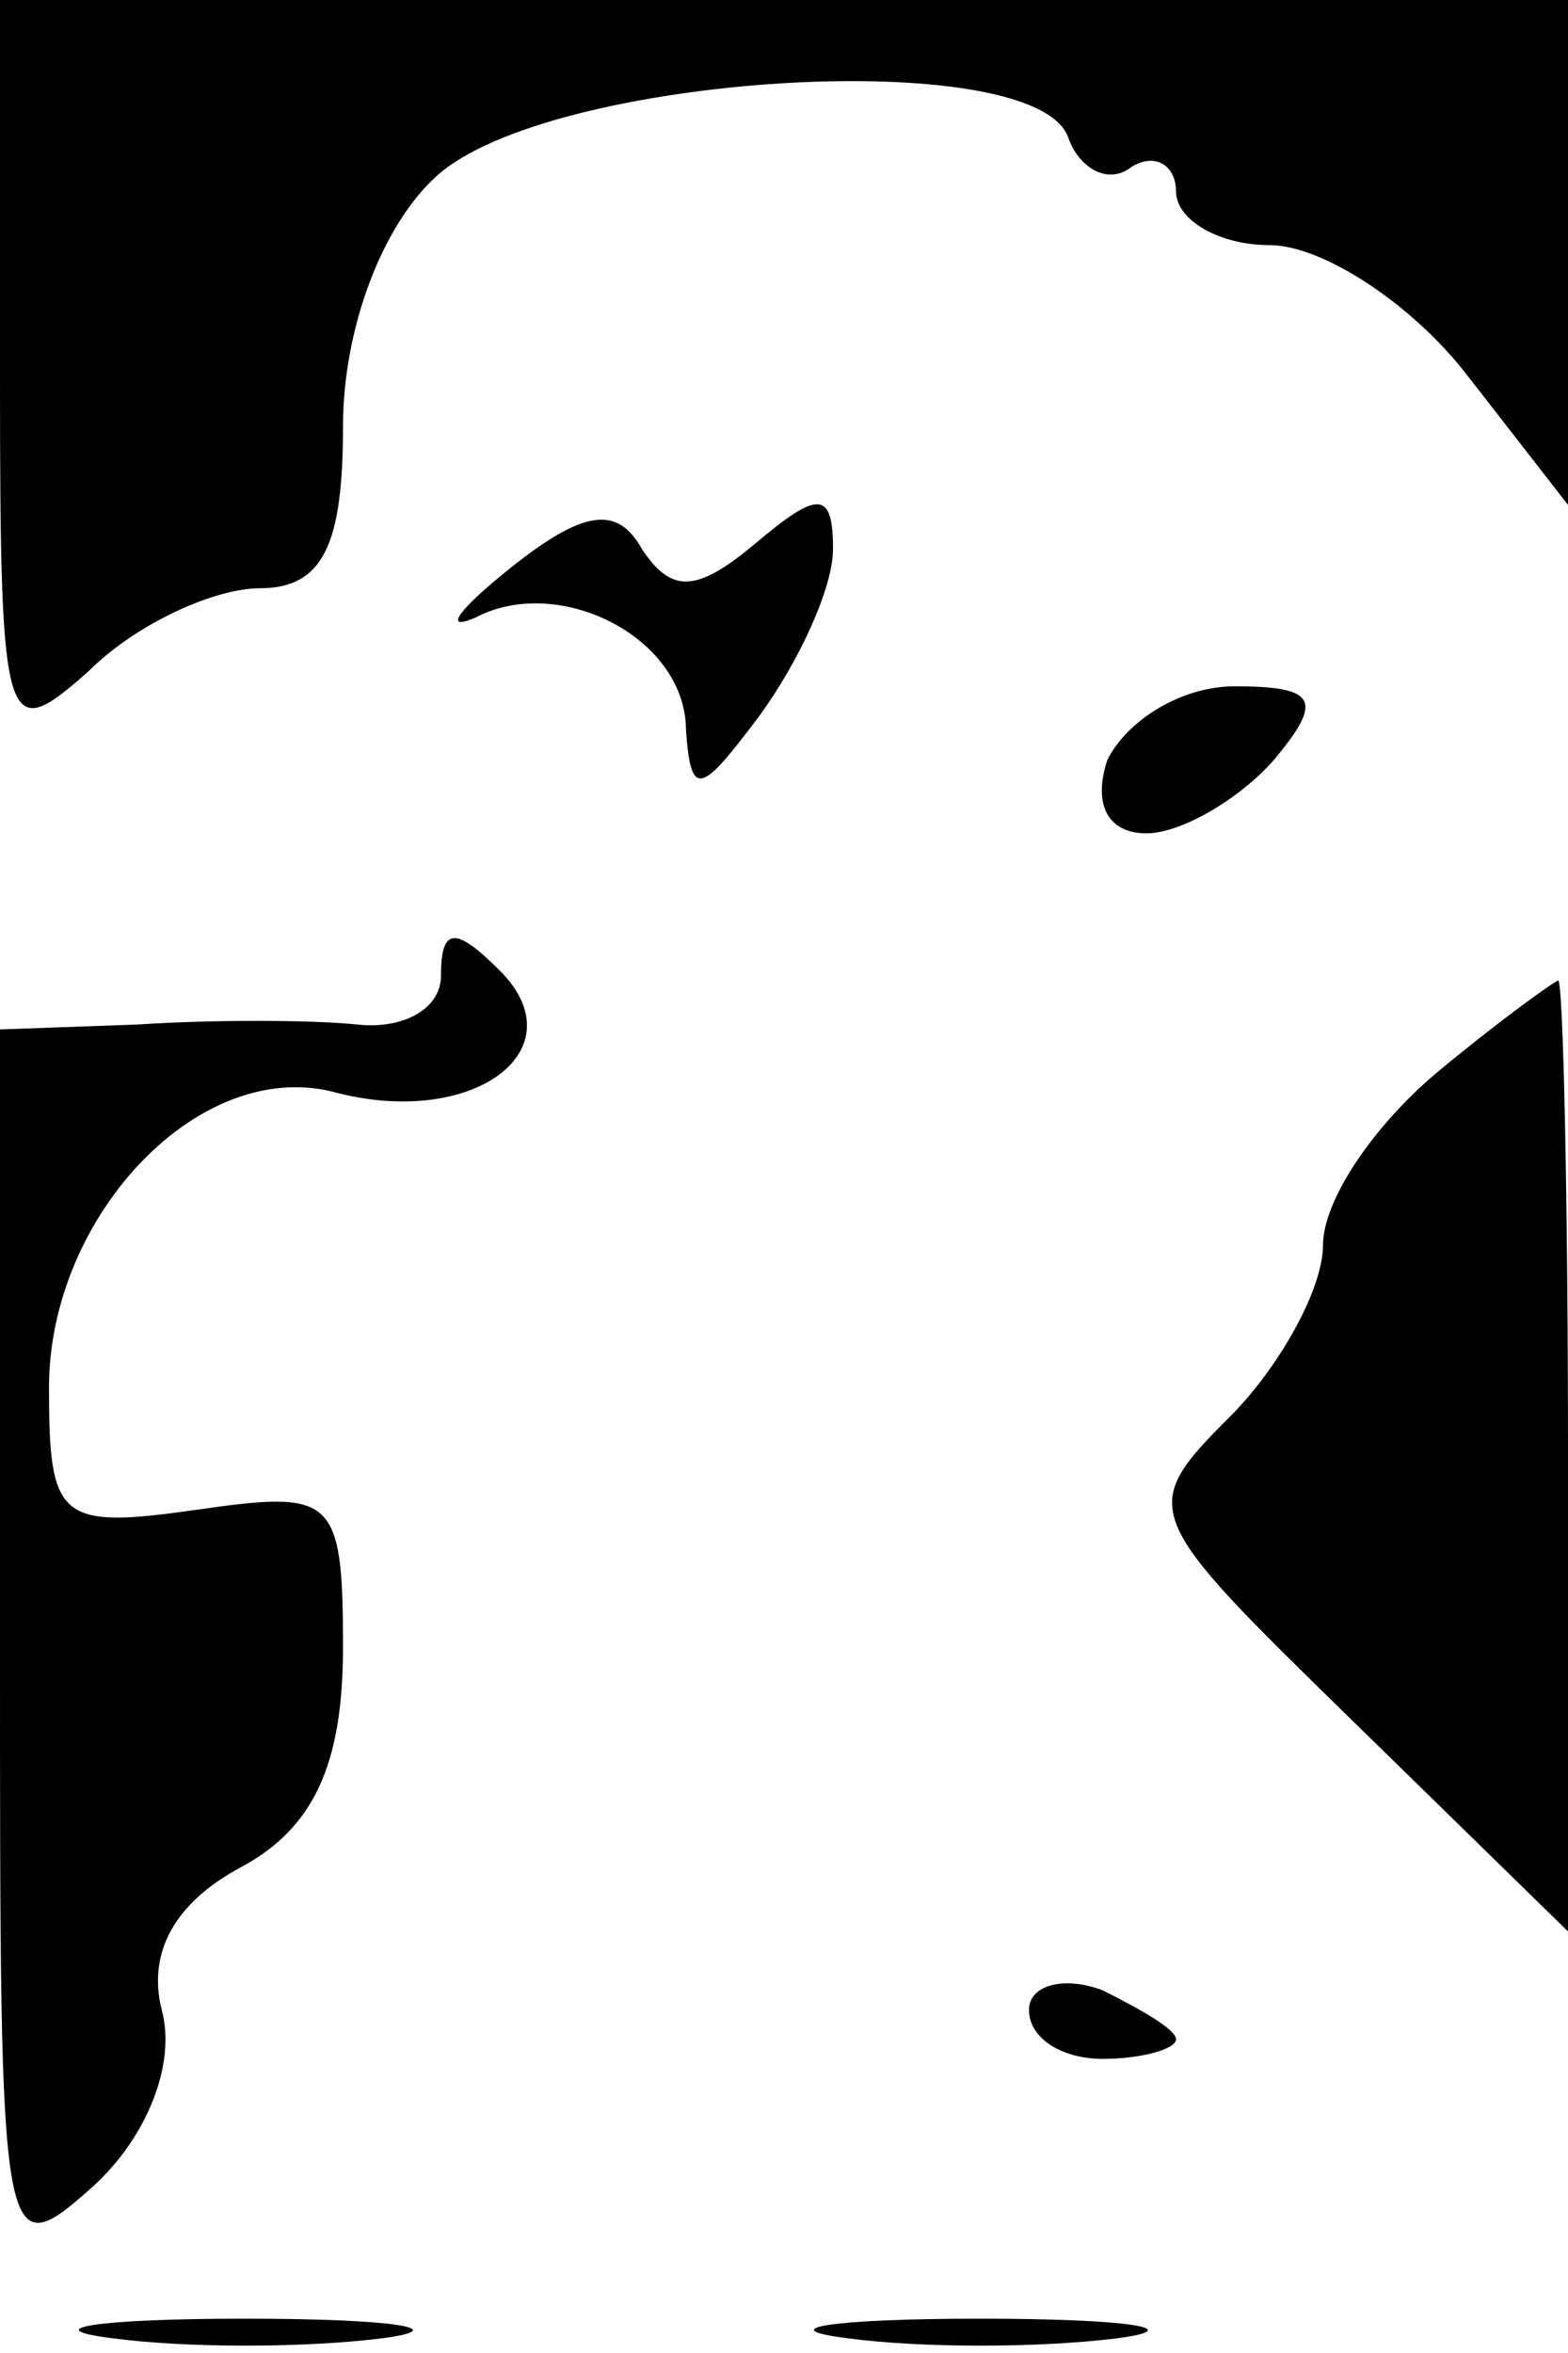 <?xml version="1.0" standalone="no"?>
<!DOCTYPE svg PUBLIC "-//W3C//DTD SVG 20010904//EN"
 "http://www.w3.org/TR/2001/REC-SVG-20010904/DTD/svg10.dtd">
<svg version="1.0" xmlns="http://www.w3.org/2000/svg"
 width="32pt" height="48pt" viewBox="0 0 32 48"
 preserveAspectRatio="xMidYMid meet">
<g transform="translate(0,48) scale(0.1,-0.1)"
fill="#000000" stroke="none">
<path fill="#000000" stroke="none" d="M0 403 c0 -73 1 -75 18 -60 10 10 26
17 35 17 13 0 17 9 17 33 0 20 8 41 19 51 23 21 122 27 129 8 2 -6 8 -10 13
-6 5 3 9 0 9 -5 0 -6 9 -11 19 -11 11 0 29 -12 40 -26 l21 -27 0 52 0 51 -160
0 -160 0 0 -77z"/>
<path fill="#000000" stroke="none" d="M104 364 c-10 -8 -14 -13 -7 -10 17 9
43 -4 43 -23 1 -14 3 -13 15 3 8 11 15 26 15 34 0 12 -3 12 -16 1 -12 -10 -17
-10 -23 -1 -5 9 -12 8 -27 -4z"/>
<path fill="#000000" stroke="none" d="M226 325 c-3 -9 0 -15 8 -15 7 0 19 7
26 15 10 12 9 15 -8 15 -11 0 -22 -7 -26 -15z"/>
<path fill="#000000" stroke="none" d="M90 281 c0 -7 -8 -11 -17 -10 -10 1
-30 1 -45 0 l-28 -1 0 -127 c0 -123 0 -126 19 -109 11 10 17 25 14 36 -3 12 3
22 16 29 15 8 21 21 21 45 0 31 -2 32 -30 28 -28 -4 -30 -2 -30 25 0 35 31 68
59 60 28 -7 49 9 33 25 -9 9 -12 9 -12 -1z"/>
<path fill="#000000" stroke="none" d="M293 261 c-13 -11 -23 -26 -23 -35 0
-9 -9 -25 -19 -35 -19 -19 -18 -20 25 -62 l44 -43 0 97 c0 53 -1 97 -2 97 -2
-1 -13 -9 -25 -19z"/>
<path fill="#000000" stroke="none" d="M210 70 c0 -6 7 -10 15 -10 8 0 15 2
15 4 0 2 -7 6 -15 10 -8 3 -15 1 -15 -4z"/>
<path fill="#000000" stroke="none" d="M23 3 c15 -2 39 -2 55 0 15 2 2 4 -28
4 -30 0 -43 -2 -27 -4z"/>
<path fill="#000000" stroke="none" d="M173 3 c15 -2 39 -2 55 0 15 2 2 4 -28
4 -30 0 -43 -2 -27 -4z"/>
</g>
</svg>
